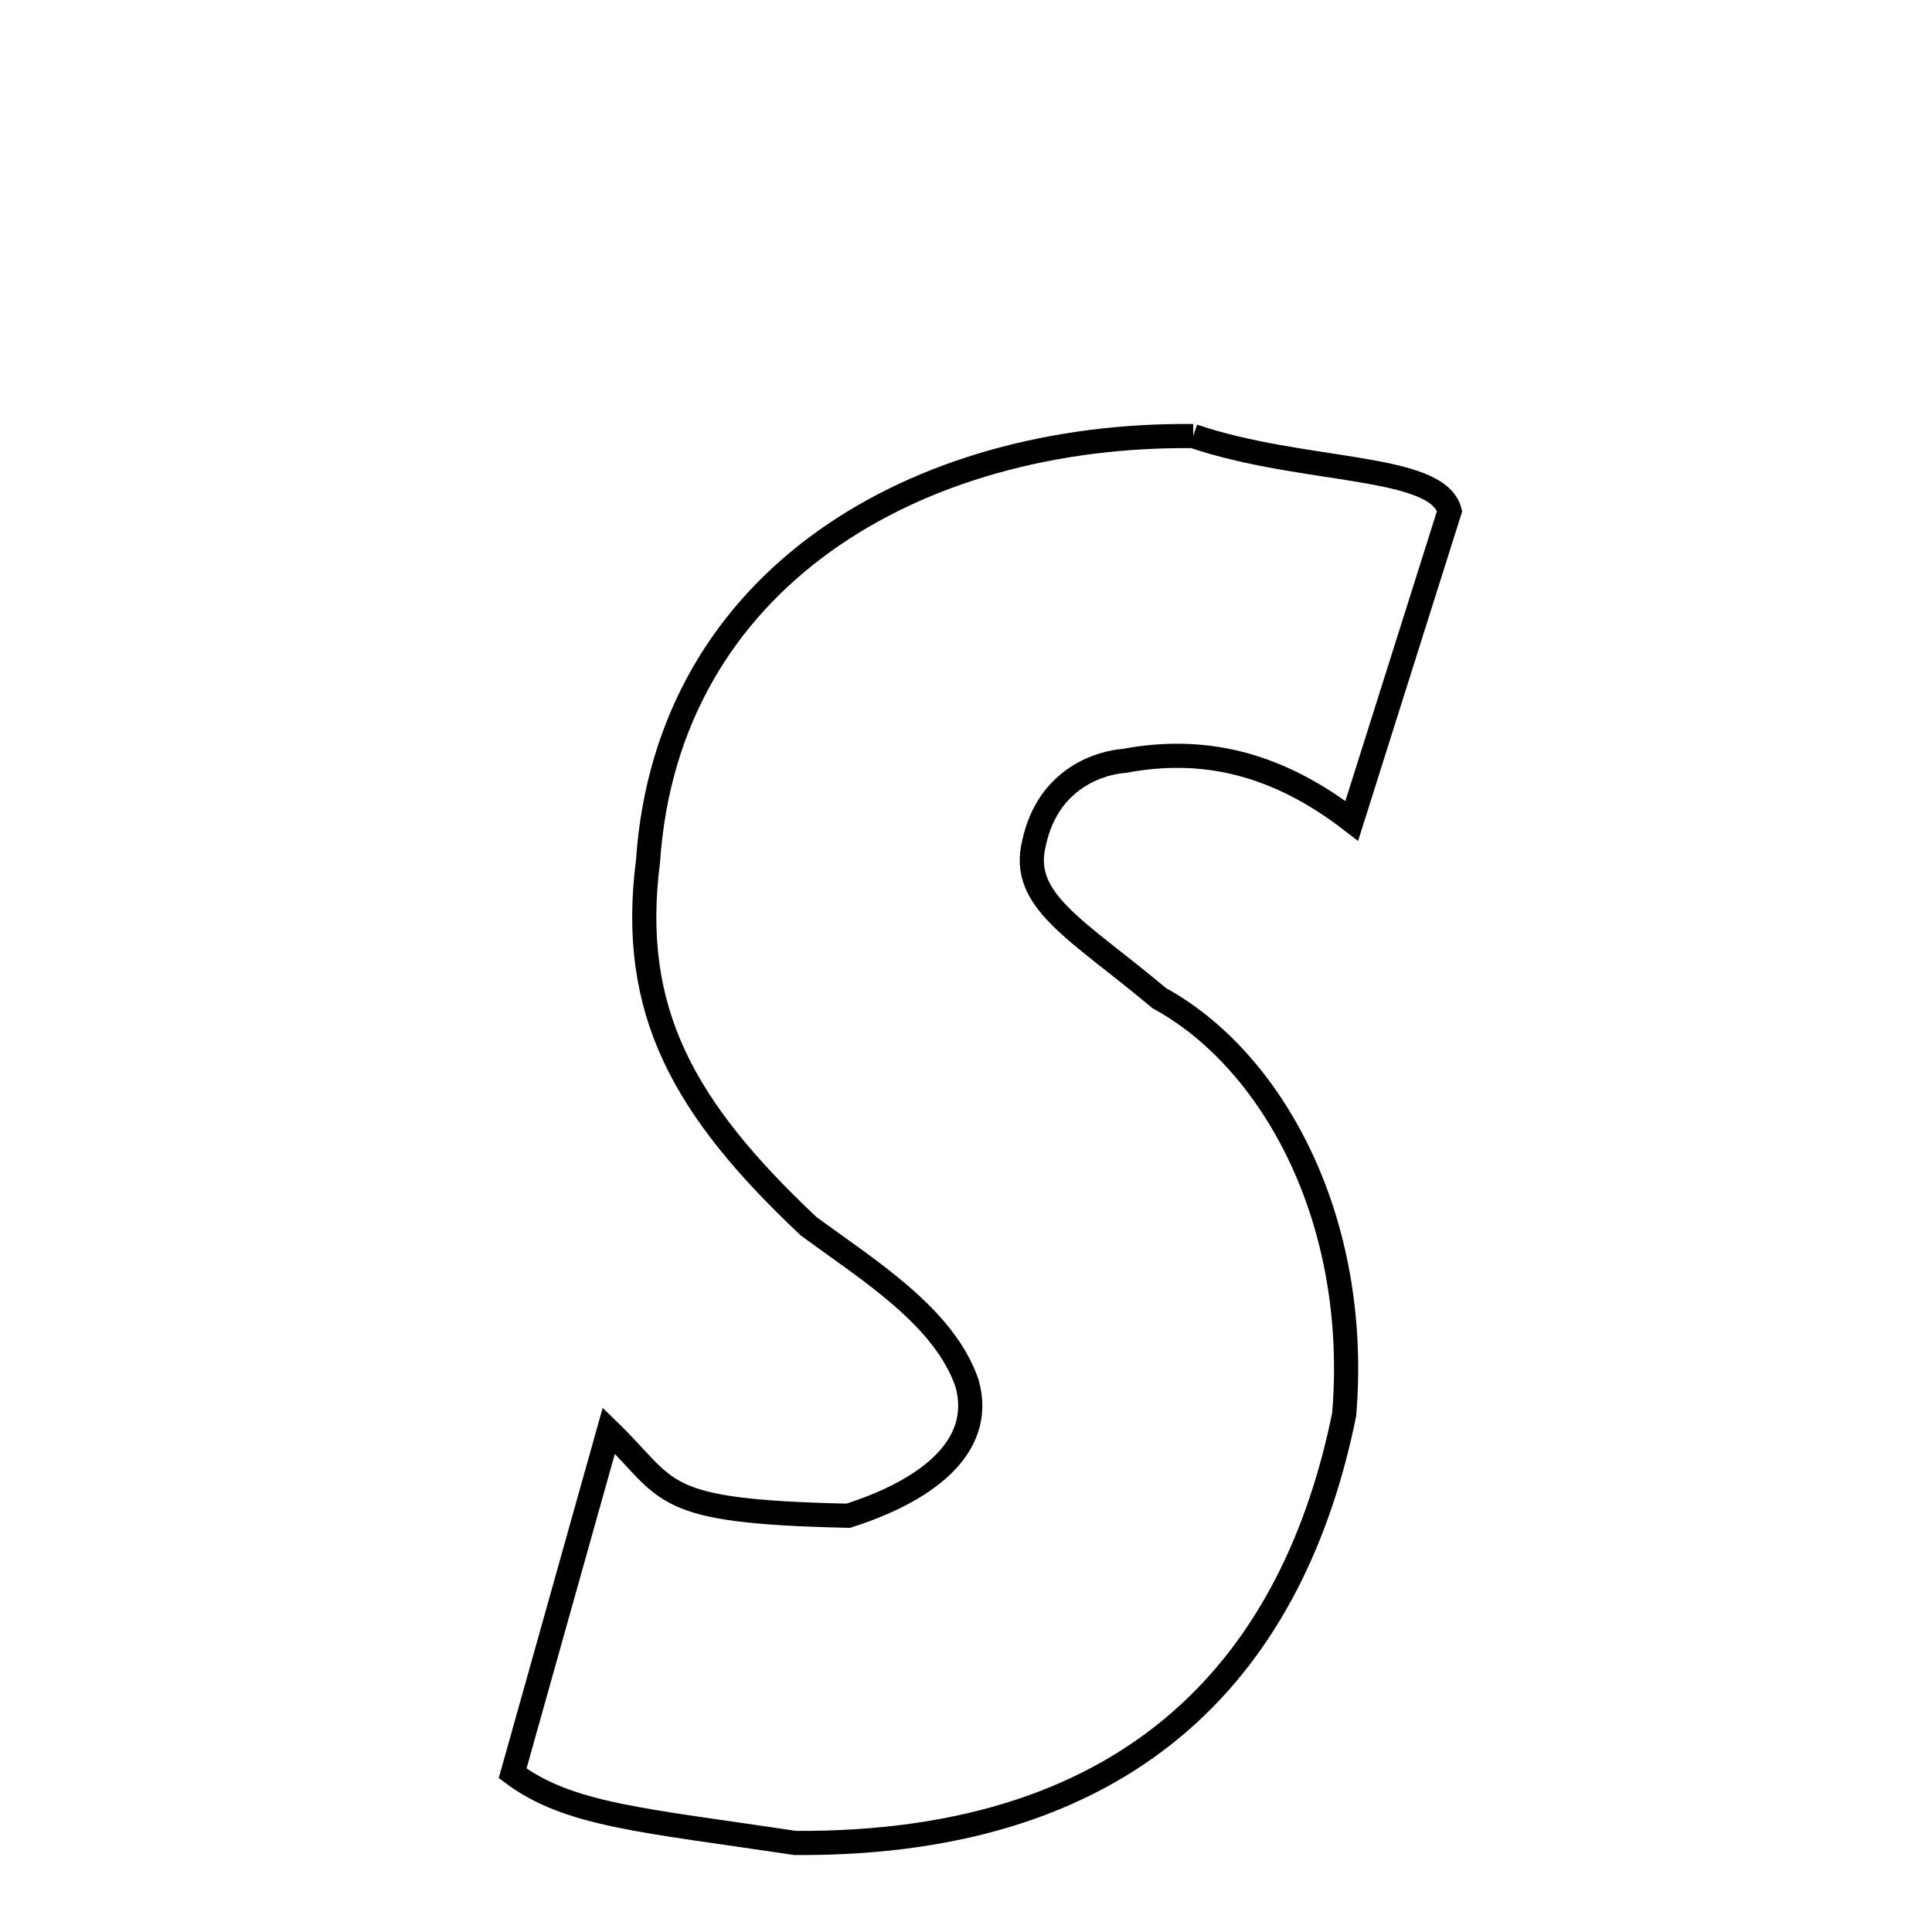 <svg xmlns="http://www.w3.org/2000/svg" xmlns:xlink="http://www.w3.org/1999/xlink" width="50px" height="50px" style="-ms-transform: rotate(360deg); -webkit-transform: rotate(360deg); transform: rotate(360deg);" preserveAspectRatio="xMidYMid meet" viewBox="0 0 24 24"><path d="M 14.822 5.417 C 16.193 5.882 17.85 5.758 18.008 6.348 L 16.792 10.197 C 15.842 9.463 14.927 9.272 13.966 9.452 C 13.683 9.472 13.021 9.657 12.846 10.469 C 12.663 11.19 13.376 11.54 14.403 12.401 C 15.798 13.162 16.899 15.134 16.698 17.57 C 16.085 20.594 14.172 22.92 9.879 22.894 C 7.981 22.609 7.068 22.55 6.368 22.029 L 7.563 17.772 C 8.345 18.531 8.138 18.777 10.537 18.829 C 11.443 18.541 12.241 18.008 12.014 17.187 C 11.733 16.36 10.793 15.782 10.046 15.234 C 8.492 13.77 7.811 12.562 8.05 10.696 C 8.289 7.181 11.383 5.384 14.822 5.417 " fill="none" stroke="black" stroke-width="0.3"></path></svg>

